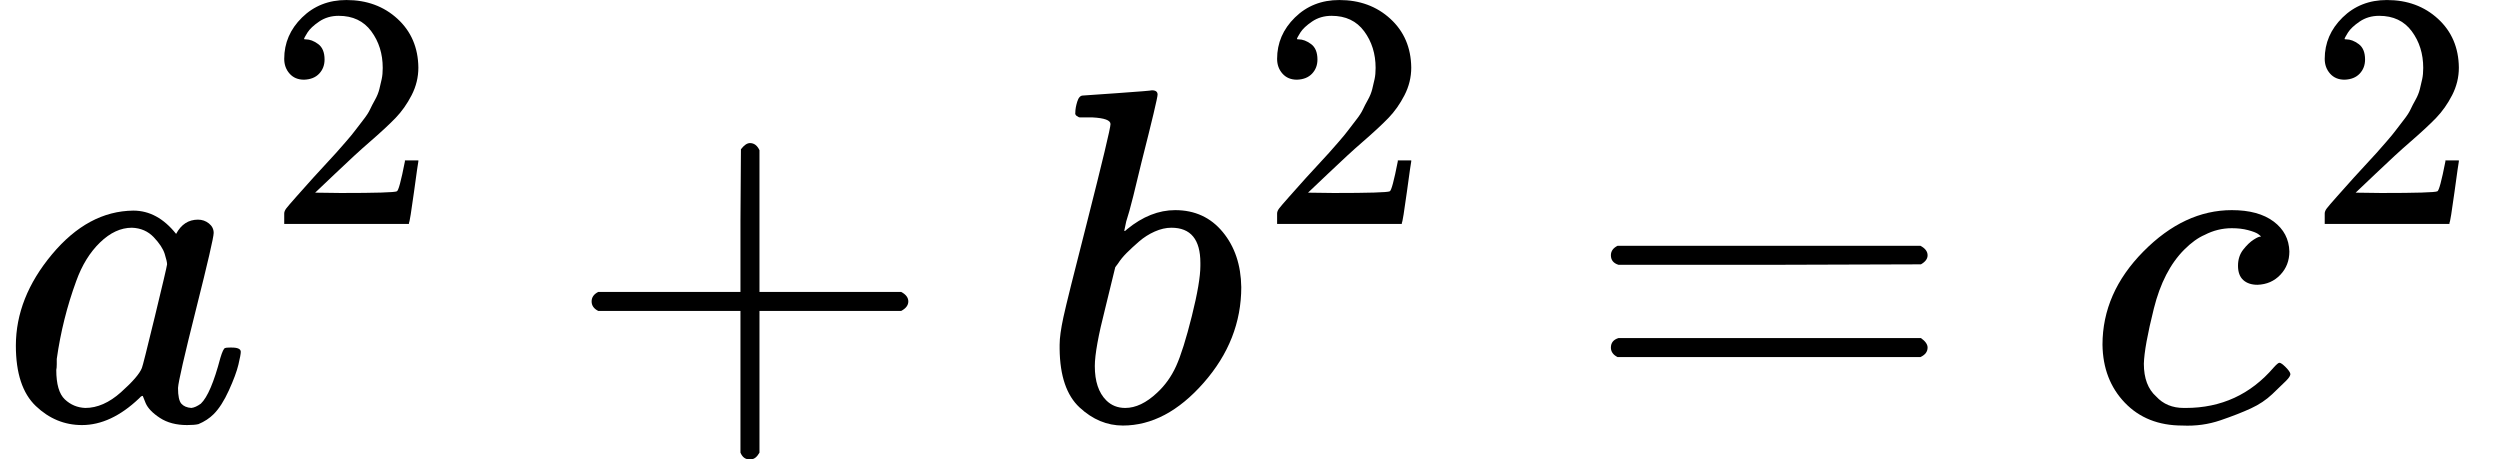 <svg style="vertical-align: -0.186ex;" xmlns="http://www.w3.org/2000/svg" width="11.893ex" height="2.185ex" role="img"
    focusable="false" viewBox="0 -883.9 5256.7 965.9" xmlns:xlink="http://www.w3.org/1999/xlink">
    <defs>
        <path id="MJX-1-TEX-I-1D44E"
            d="M33 157Q33 258 109 349T280 441Q331 441 370 392Q386 422 416 422Q429 422 439 414T449 394Q449 381 412 234T374 68Q374 43 381 35T402 26Q411 27 422 35Q443 55 463 131Q469 151 473 152Q475 153 483 153H487Q506 153 506 144Q506 138 501 117T481 63T449 13Q436 0 417 -8Q409 -10 393 -10Q359 -10 336 5T306 36L300 51Q299 52 296 50Q294 48 292 46Q233 -10 172 -10Q117 -10 75 30T33 157ZM351 328Q351 334 346 350T323 385T277 405Q242 405 210 374T160 293Q131 214 119 129Q119 126 119 118T118 106Q118 61 136 44T179 26Q217 26 254 59T298 110Q300 114 325 217T351 328Z">
        </path>
        <path id="MJX-1-TEX-N-32"
            d="M109 429Q82 429 66 447T50 491Q50 562 103 614T235 666Q326 666 387 610T449 465Q449 422 429 383T381 315T301 241Q265 210 201 149L142 93L218 92Q375 92 385 97Q392 99 409 186V189H449V186Q448 183 436 95T421 3V0H50V19V31Q50 38 56 46T86 81Q115 113 136 137Q145 147 170 174T204 211T233 244T261 278T284 308T305 340T320 369T333 401T340 431T343 464Q343 527 309 573T212 619Q179 619 154 602T119 569T109 550Q109 549 114 549Q132 549 151 535T170 489Q170 464 154 447T109 429Z">
        </path>
        <path id="MJX-1-TEX-N-2B"
            d="M56 237T56 250T70 270H369V420L370 570Q380 583 389 583Q402 583 409 568V270H707Q722 262 722 250T707 230H409V-68Q401 -82 391 -82H389H387Q375 -82 369 -68V230H70Q56 237 56 250Z">
        </path>
        <path id="MJX-1-TEX-I-1D44F"
            d="M73 647Q73 657 77 670T89 683Q90 683 161 688T234 694Q246 694 246 685T212 542Q204 508 195 472T180 418L176 399Q176 396 182 402Q231 442 283 442Q345 442 383 396T422 280Q422 169 343 79T173 -11Q123 -11 82 27T40 150V159Q40 180 48 217T97 414Q147 611 147 623T109 637Q104 637 101 637H96Q86 637 83 637T76 640T73 647ZM336 325V331Q336 405 275 405Q258 405 240 397T207 376T181 352T163 330L157 322L136 236Q114 150 114 114Q114 66 138 42Q154 26 178 26Q211 26 245 58Q270 81 285 114T318 219Q336 291 336 325Z">
        </path>
        <path id="MJX-1-TEX-N-3D"
            d="M56 347Q56 360 70 367H707Q722 359 722 347Q722 336 708 328L390 327H72Q56 332 56 347ZM56 153Q56 168 72 173H708Q722 163 722 153Q722 140 707 133H70Q56 140 56 153Z">
        </path>
        <path id="MJX-1-TEX-I-1D450"
            d="M34 159Q34 268 120 355T306 442Q362 442 394 418T427 355Q427 326 408 306T360 285Q341 285 330 295T319 325T330 359T352 380T366 386H367Q367 388 361 392T340 400T306 404Q276 404 249 390Q228 381 206 359Q162 315 142 235T121 119Q121 73 147 50Q169 26 205 26H209Q321 26 394 111Q403 121 406 121Q410 121 419 112T429 98T420 83T391 55T346 25T282 0T202 -11Q127 -11 81 37T34 159Z">
        </path>
    </defs>
    <g stroke="currentColor" fill="currentColor" stroke-width="0" transform="scale(1,-1)">
        <g data-mml-node="math">
            <g data-mml-node="msup">
                <g data-mml-node="mi">
                    <use data-c="1D44E" xlink:href="#MJX-1-TEX-I-1D44E"></use>
                </g>
                <g data-mml-node="mn" transform="translate(562,413) scale(0.707)">
                    <use data-c="32" xlink:href="#MJX-1-TEX-N-32"></use>
                </g>
            </g>
            <g data-mml-node="mo" transform="translate(1187.8,0)">
                <use data-c="2B" xlink:href="#MJX-1-TEX-N-2B"></use>
            </g>
            <g data-mml-node="msup" transform="translate(2188,0)">
                <g data-mml-node="mi">
                    <use data-c="1D44F" xlink:href="#MJX-1-TEX-I-1D44F"></use>
                </g>
                <g data-mml-node="mn" transform="translate(462,413) scale(0.707)">
                    <use data-c="32" xlink:href="#MJX-1-TEX-N-32"></use>
                </g>
            </g>
            <g data-mml-node="mo" transform="translate(3331.3,0)">
                <use data-c="3D" xlink:href="#MJX-1-TEX-N-3D"></use>
            </g>
            <g data-mml-node="msup" transform="translate(4387.1,0)">
                <g data-mml-node="mi">
                    <use data-c="1D450" xlink:href="#MJX-1-TEX-I-1D450"></use>
                </g>
                <g data-mml-node="mn" transform="translate(466,413) scale(0.707)">
                    <use data-c="32" xlink:href="#MJX-1-TEX-N-32"></use>
                </g>
            </g>
        </g>
    </g>
</svg>